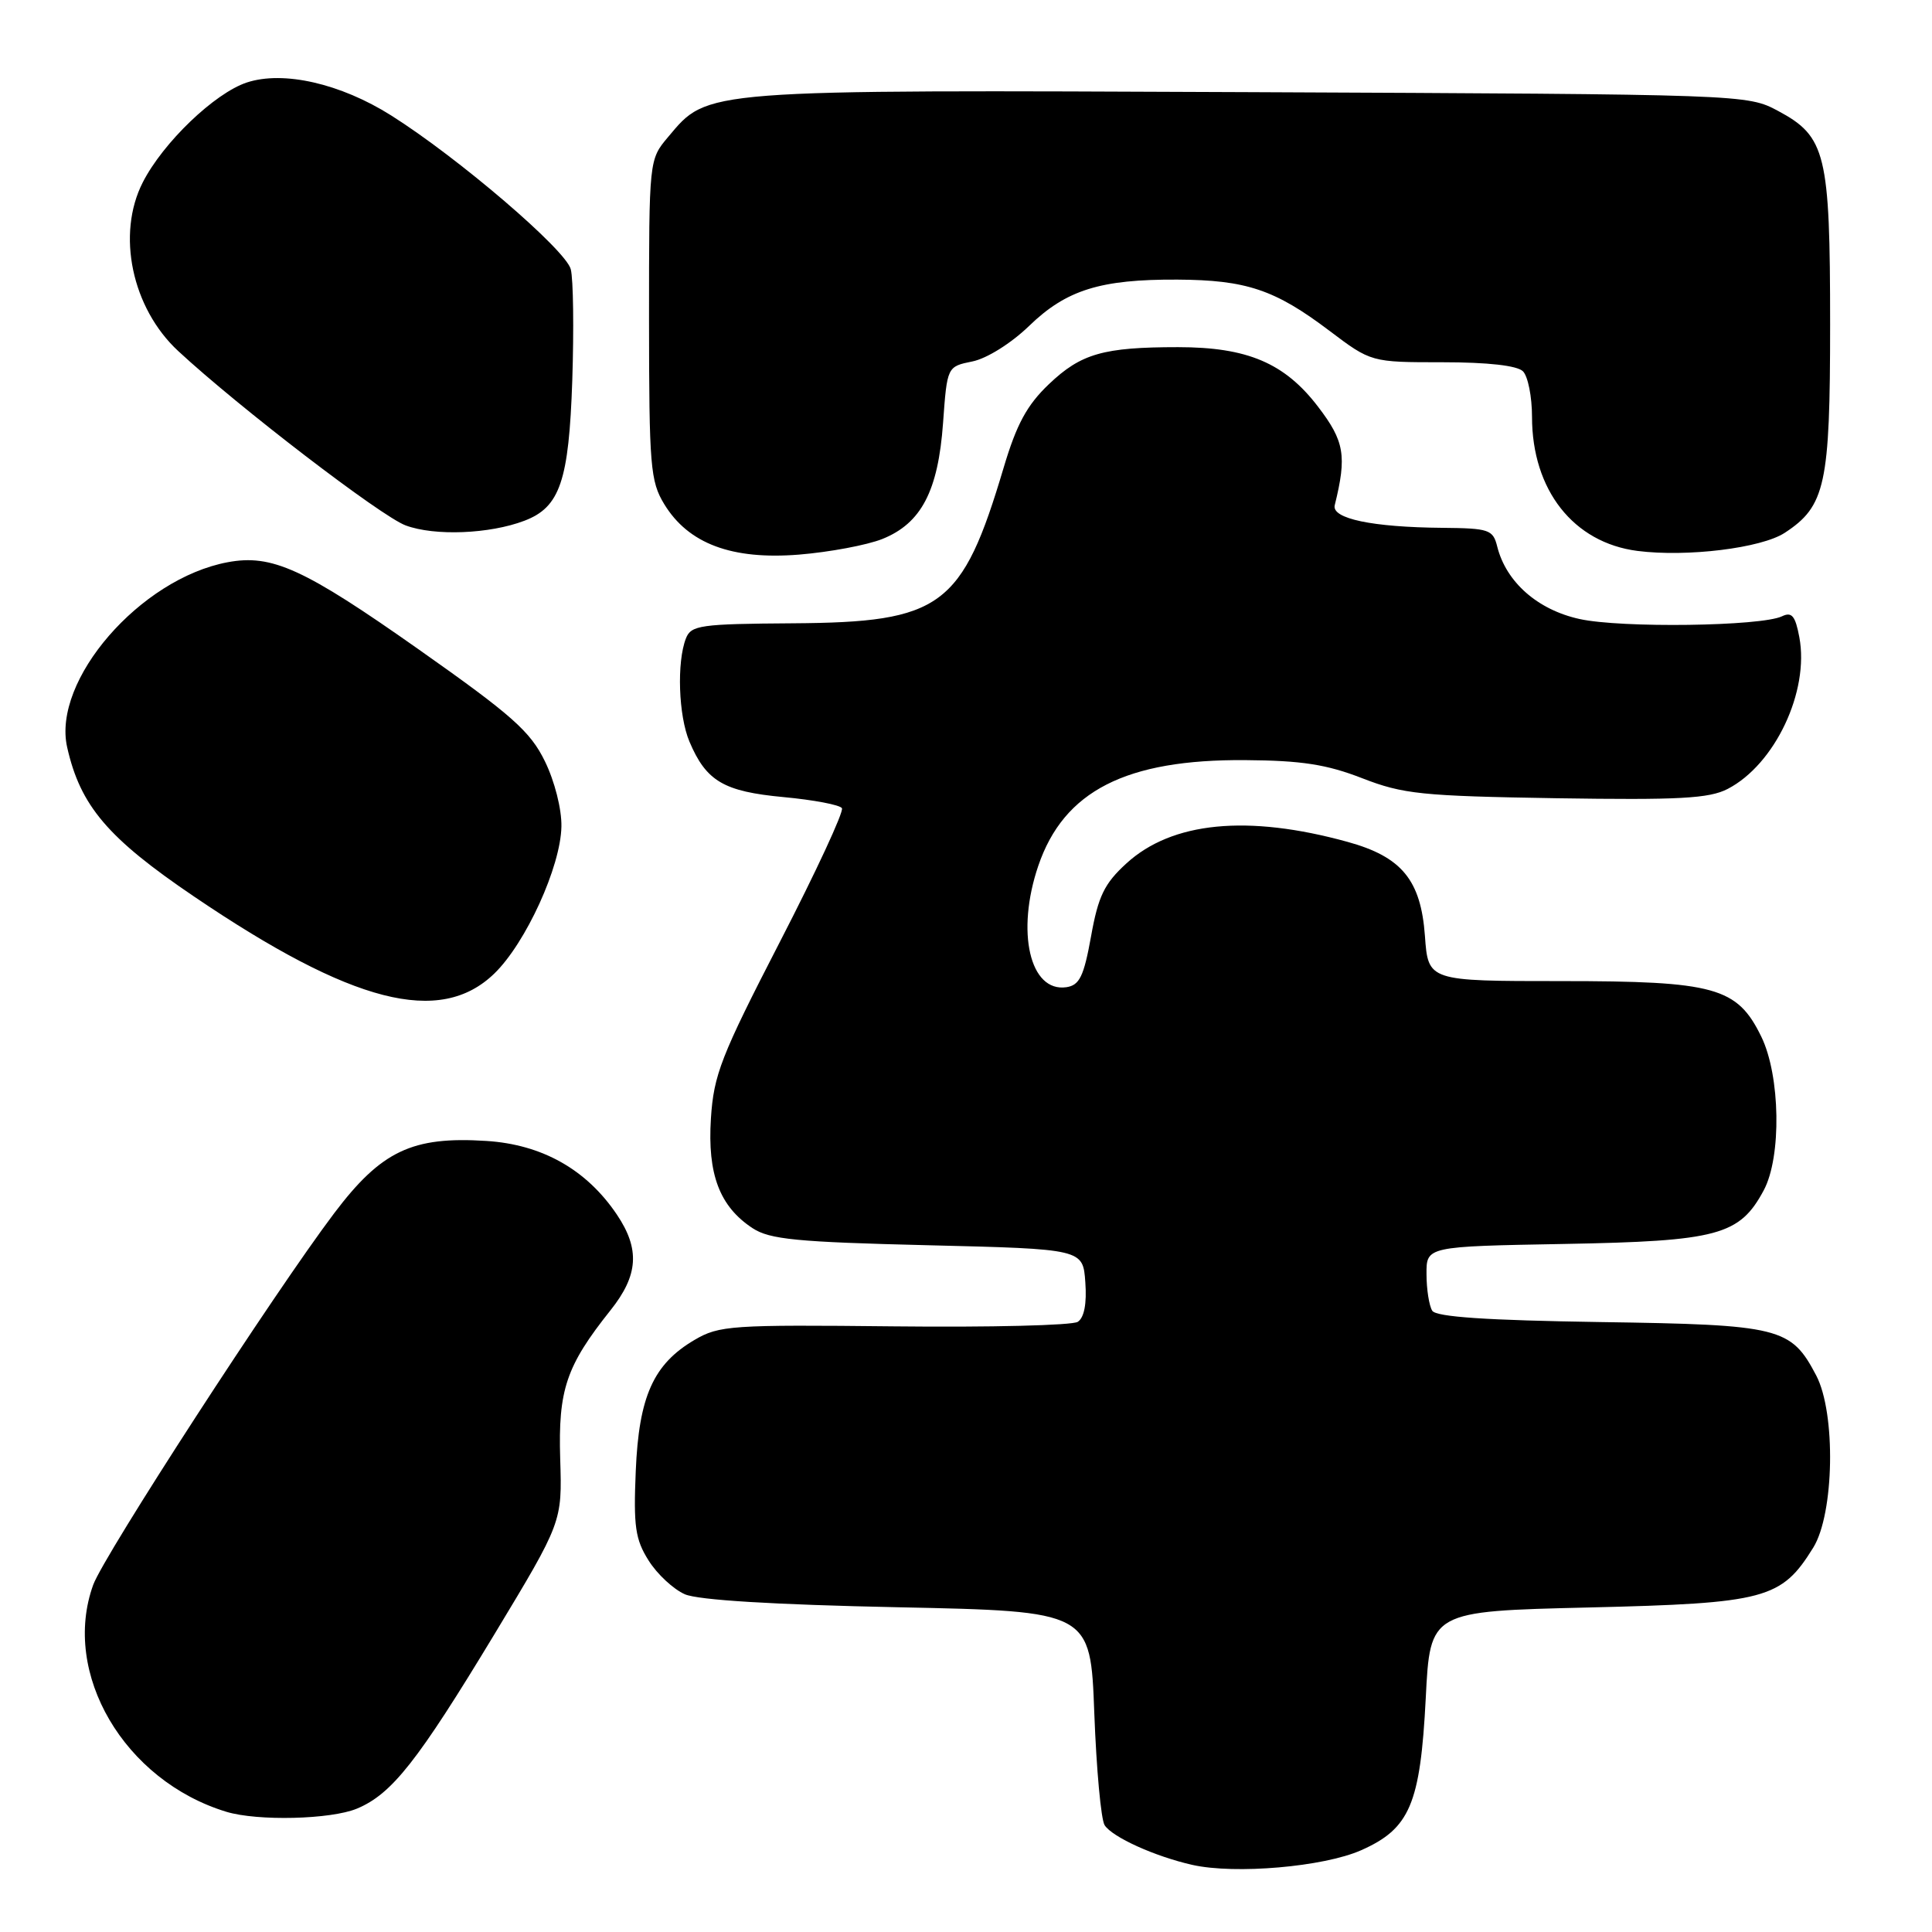 <?xml version="1.0" encoding="UTF-8" standalone="no"?>
<!DOCTYPE svg PUBLIC "-//W3C//DTD SVG 1.1//EN" "http://www.w3.org/Graphics/SVG/1.1/DTD/svg11.dtd" >
<svg xmlns="http://www.w3.org/2000/svg" xmlns:xlink="http://www.w3.org/1999/xlink" version="1.1" viewBox="0 0 256 256">
 <g >
 <path fill="currentColor"
d=" M 180.35 245.17 C 186.82 242.31 188.20 239.05 188.92 225.00 C 189.50 213.50 189.50 213.50 210.50 213.00 C 233.96 212.44 236.04 211.89 240.27 205.06 C 243.05 200.56 243.28 187.26 240.66 182.26 C 237.31 175.88 235.92 175.53 212.06 175.18 C 196.96 174.95 190.30 174.50 189.78 173.68 C 189.37 173.03 189.02 170.85 189.02 168.83 C 189.00 165.16 189.00 165.16 207.25 164.83 C 227.63 164.46 230.50 163.69 233.70 157.73 C 236.08 153.31 235.91 142.54 233.38 137.36 C 230.19 130.82 227.26 130.00 206.87 130.00 C 189.24 130.00 189.24 130.00 188.81 124.01 C 188.27 116.61 185.74 113.53 178.55 111.55 C 165.31 107.90 155.28 108.88 149.24 114.42 C 146.33 117.08 145.52 118.75 144.57 124.07 C 143.61 129.39 143.04 130.55 141.30 130.81 C 136.46 131.51 134.60 123.47 137.58 114.72 C 140.96 104.80 149.19 100.60 165.00 100.72 C 172.45 100.77 175.80 101.29 180.50 103.12 C 185.93 105.23 188.38 105.48 206.22 105.77 C 222.46 106.02 226.47 105.81 228.92 104.54 C 235.19 101.30 239.77 91.60 238.42 84.43 C 237.89 81.60 237.42 81.04 236.13 81.66 C 233.36 82.99 214.79 83.24 209.29 82.02 C 203.74 80.80 199.57 77.13 198.39 72.42 C 197.83 70.17 197.31 70.00 191.14 69.94 C 181.82 69.86 176.41 68.72 176.86 66.94 C 178.48 60.39 178.15 58.46 174.64 53.88 C 170.22 48.10 165.28 46.00 156.10 46.00 C 146.21 46.00 143.24 46.85 138.99 50.90 C 136.07 53.68 134.70 56.21 132.98 62.00 C 127.48 80.46 124.77 82.46 105.07 82.59 C 92.82 82.67 91.57 82.84 90.89 84.59 C 89.66 87.73 89.90 94.84 91.36 98.28 C 93.58 103.52 95.90 104.88 103.83 105.62 C 107.81 105.99 111.29 106.65 111.56 107.09 C 111.83 107.54 108.13 115.51 103.33 124.82 C 95.53 139.96 94.57 142.41 94.20 148.21 C 93.73 155.60 95.35 159.87 99.72 162.74 C 101.99 164.23 105.58 164.58 122.95 165.00 C 143.50 165.50 143.50 165.50 143.81 169.90 C 144.02 172.74 143.66 174.60 142.81 175.15 C 142.09 175.62 131.15 175.89 118.50 175.75 C 96.92 175.52 95.29 175.63 92.04 177.54 C 86.58 180.74 84.65 185.03 84.24 194.94 C 83.93 202.25 84.18 203.98 85.94 206.77 C 87.07 208.58 89.24 210.59 90.75 211.25 C 92.53 212.02 102.53 212.63 119.00 212.97 C 144.50 213.50 144.50 213.50 145.00 227.00 C 145.28 234.43 145.89 241.11 146.37 241.85 C 147.40 243.44 153.04 245.99 158.00 247.11 C 163.67 248.38 175.38 247.37 180.35 245.17 Z  M 47.30 239.65 C 51.92 237.72 55.32 233.41 65.50 216.57 C 74.49 201.68 74.49 201.68 74.23 193.33 C 73.95 184.15 75.02 180.99 80.90 173.61 C 84.59 168.98 84.82 165.52 81.74 160.94 C 77.71 154.96 71.83 151.65 64.44 151.18 C 54.62 150.55 50.52 152.50 44.28 160.76 C 36.38 171.22 13.77 206.09 12.35 210.00 C 8.11 221.73 16.46 235.95 29.99 240.07 C 34.13 241.33 43.85 241.09 47.30 239.65 Z  M 65.50 129.00 C 69.67 124.96 74.30 114.82 74.39 109.52 C 74.44 107.23 73.49 103.50 72.20 100.87 C 70.27 96.91 67.83 94.75 55.45 86.03 C 40.26 75.33 36.02 73.40 30.16 74.50 C 18.57 76.67 6.89 90.15 8.90 99.02 C 10.65 106.79 14.28 111.05 25.72 118.80 C 46.66 132.99 58.30 135.97 65.50 129.00 Z  M 116.91 71.42 C 122.07 69.35 124.31 65.08 124.96 56.04 C 125.50 48.57 125.50 48.57 128.86 47.89 C 130.77 47.50 133.99 45.48 136.36 43.19 C 141.29 38.41 145.81 37.00 156.00 37.05 C 165.13 37.10 168.93 38.37 176.13 43.81 C 181.68 48.00 181.68 48.00 191.14 48.00 C 197.16 48.00 201.04 48.44 201.80 49.20 C 202.46 49.86 203.00 52.57 203.00 55.23 C 203.00 64.93 208.49 71.91 216.97 73.00 C 223.54 73.84 233.39 72.63 236.49 70.60 C 241.88 67.07 242.50 64.21 242.50 43.00 C 242.50 20.38 241.94 18.09 235.61 14.70 C 231.51 12.51 231.29 12.50 165.50 12.21 C 92.61 11.90 93.87 11.80 88.53 18.15 C 86.00 21.15 86.00 21.15 86.00 42.33 C 86.01 61.80 86.17 63.77 88.02 66.81 C 91.22 72.05 96.97 74.20 105.86 73.49 C 109.91 73.16 114.88 72.23 116.91 71.42 Z  M 69.49 69.00 C 74.20 67.21 75.38 63.74 75.83 50.40 C 76.05 43.63 75.97 37.00 75.63 35.68 C 74.99 33.12 60.69 20.88 51.82 15.29 C 45.11 11.06 37.54 9.34 32.71 10.93 C 28.44 12.34 21.60 18.90 18.92 24.16 C 15.41 31.03 17.47 40.83 23.62 46.52 C 31.65 53.97 50.51 68.42 53.75 69.62 C 57.59 71.05 64.88 70.76 69.49 69.00 Z "/>
</g>
</svg>